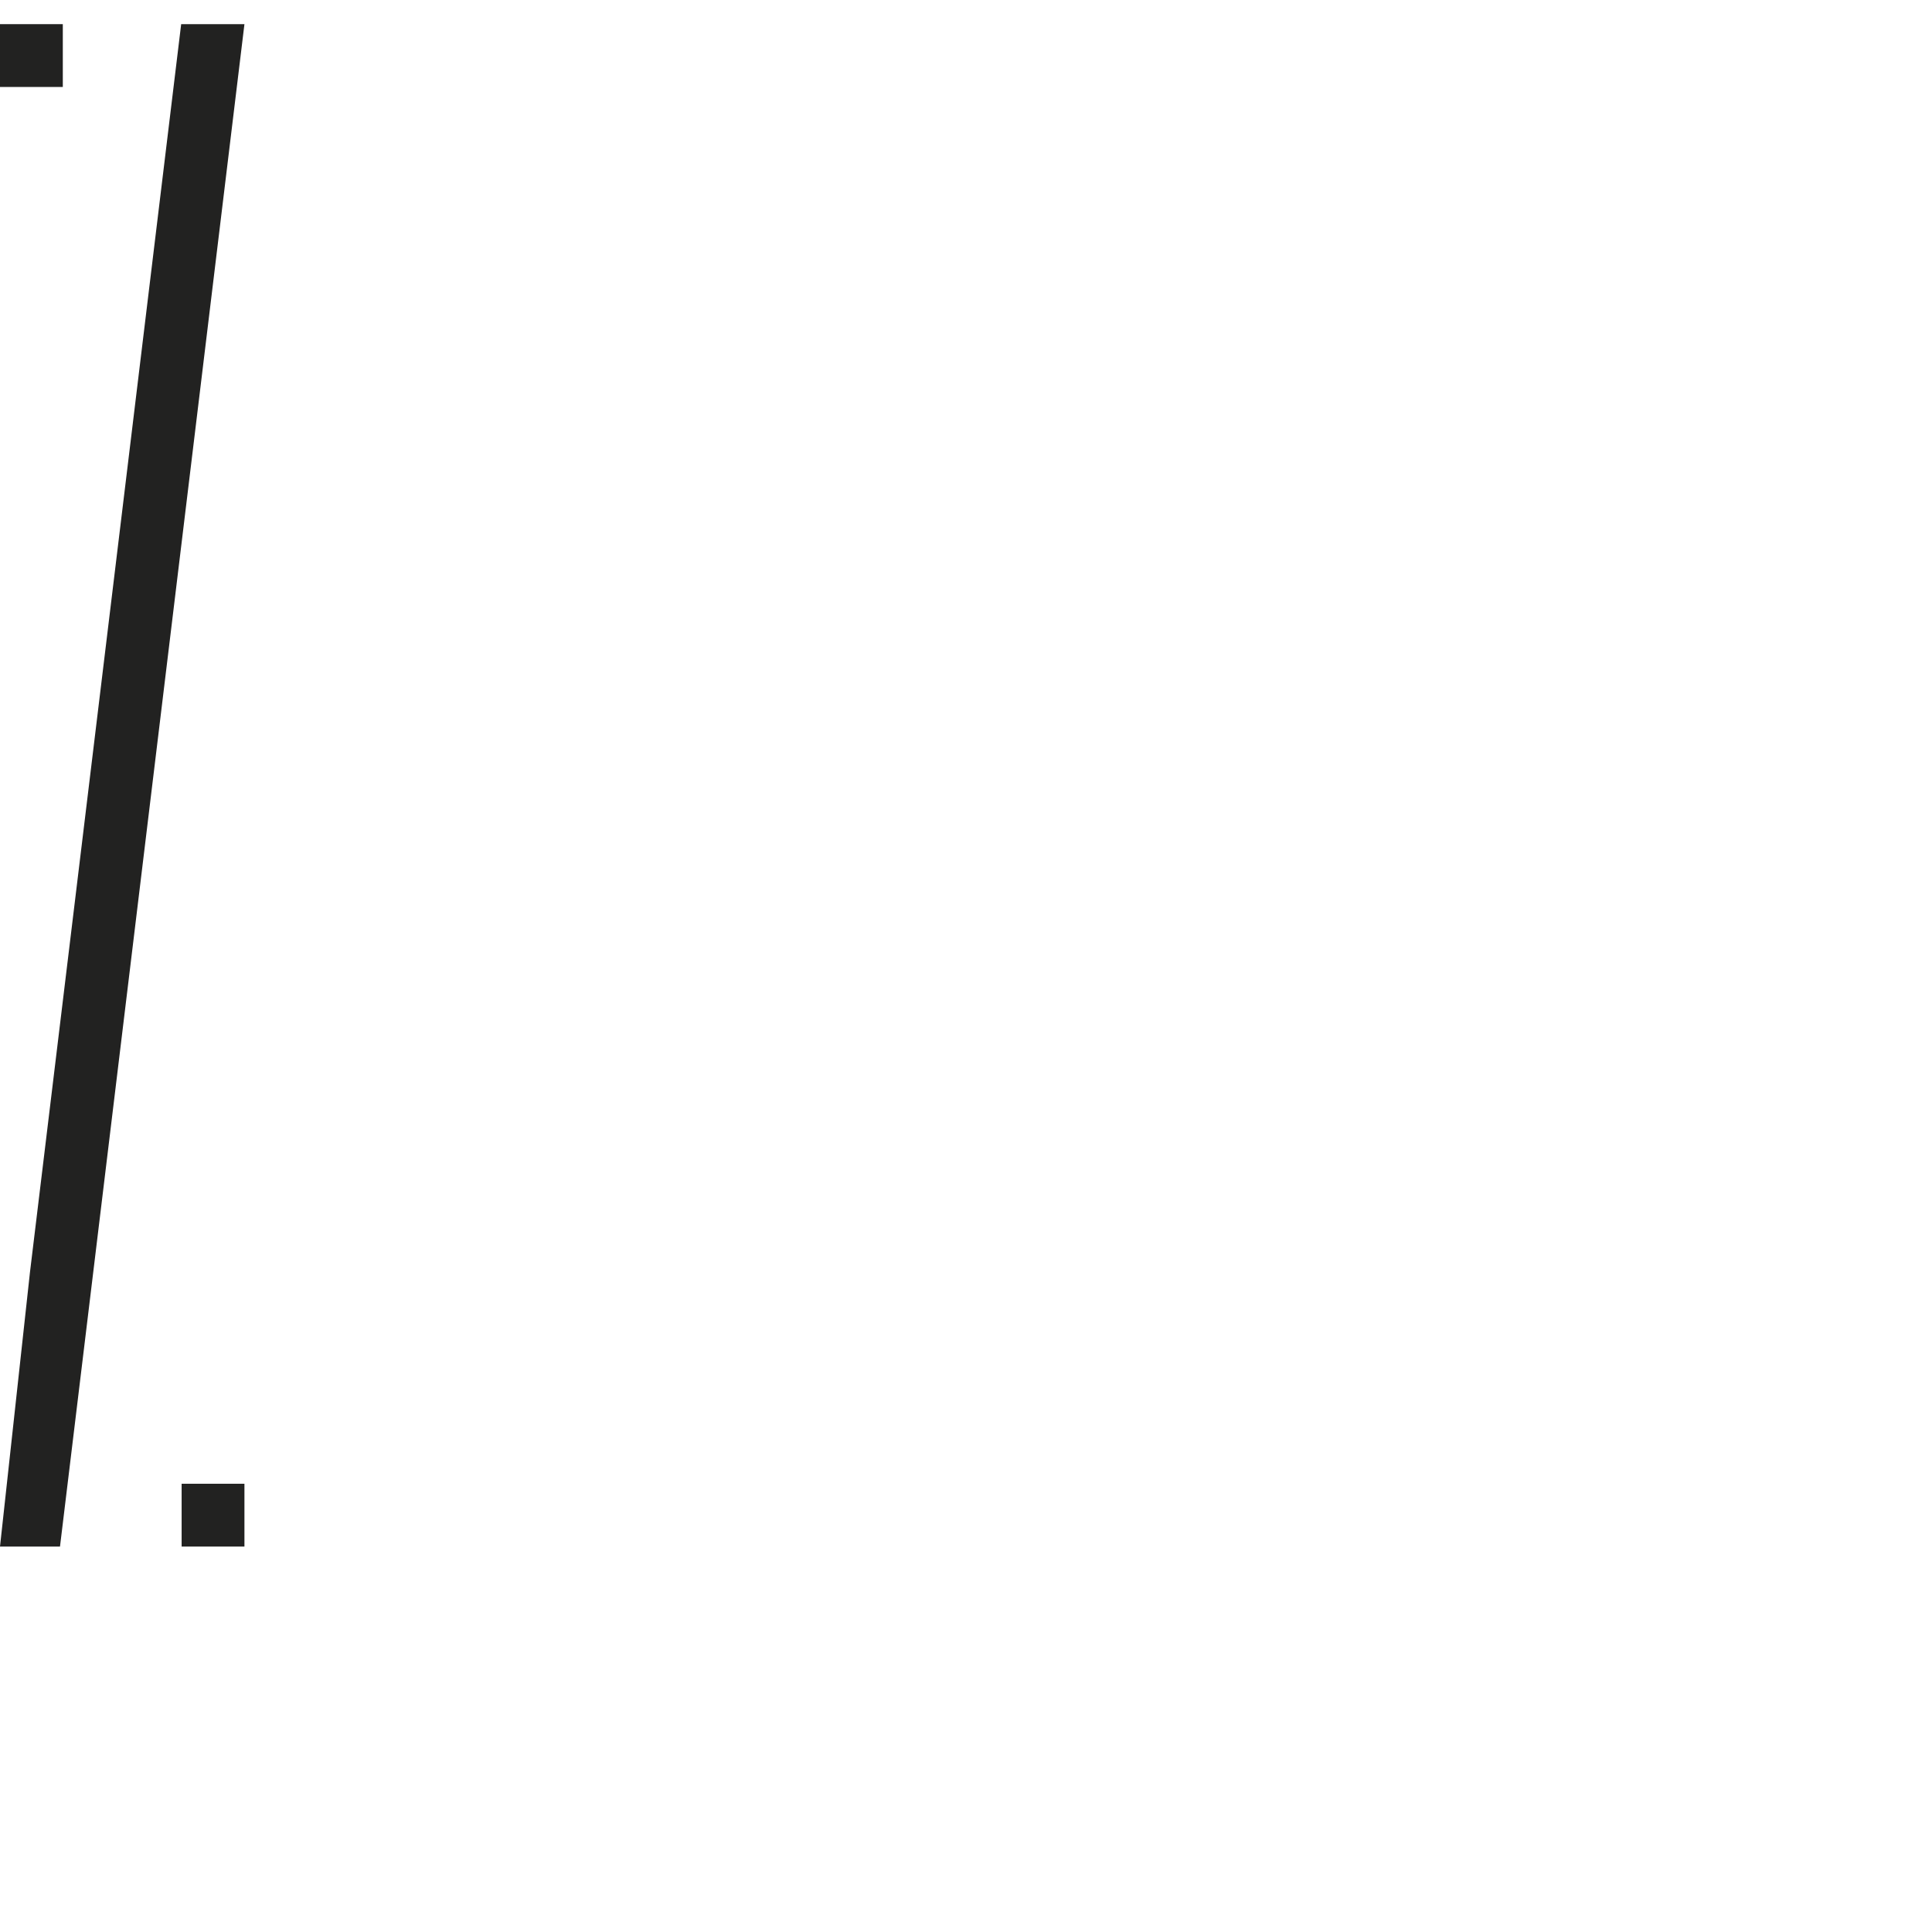 <?xml version="1.0" encoding="iso-8859-1"?>
<!-- Generator: Adobe Illustrator 21.0.0, SVG Export Plug-In . SVG Version: 6.00 Build 0)  -->
<svg version="1.1" xmlns="http://www.w3.org/2000/svg" xmlns:xlink="http://www.w3.org/1999/xlink" x="0px" y="0px"
	 viewBox="0 0 1000 1000" style="enable-background:new 0 0 1000 1000;" xml:space="preserve">
<g id="Glyph_x5F_Percent">
	<g>
		<polygon style="fill:#222221;" points="93.774,12.501 15.527,658.363 0,800.5 31.055,800.501 126.521,12.501 		"/>
		<polygon style="fill:#222221;" points="94.012,800.502 126.521,800.502 126.521,800.502 126.521,767.987 94.012,767.987 		"/>
		<polygon style="fill:#222221;" points="32.51,45.017 32.51,12.501 0,12.501 0,45.017 32.51,45.017 		"/>
	</g>
</g>
<g id="Calque_1">
</g>
</svg>
